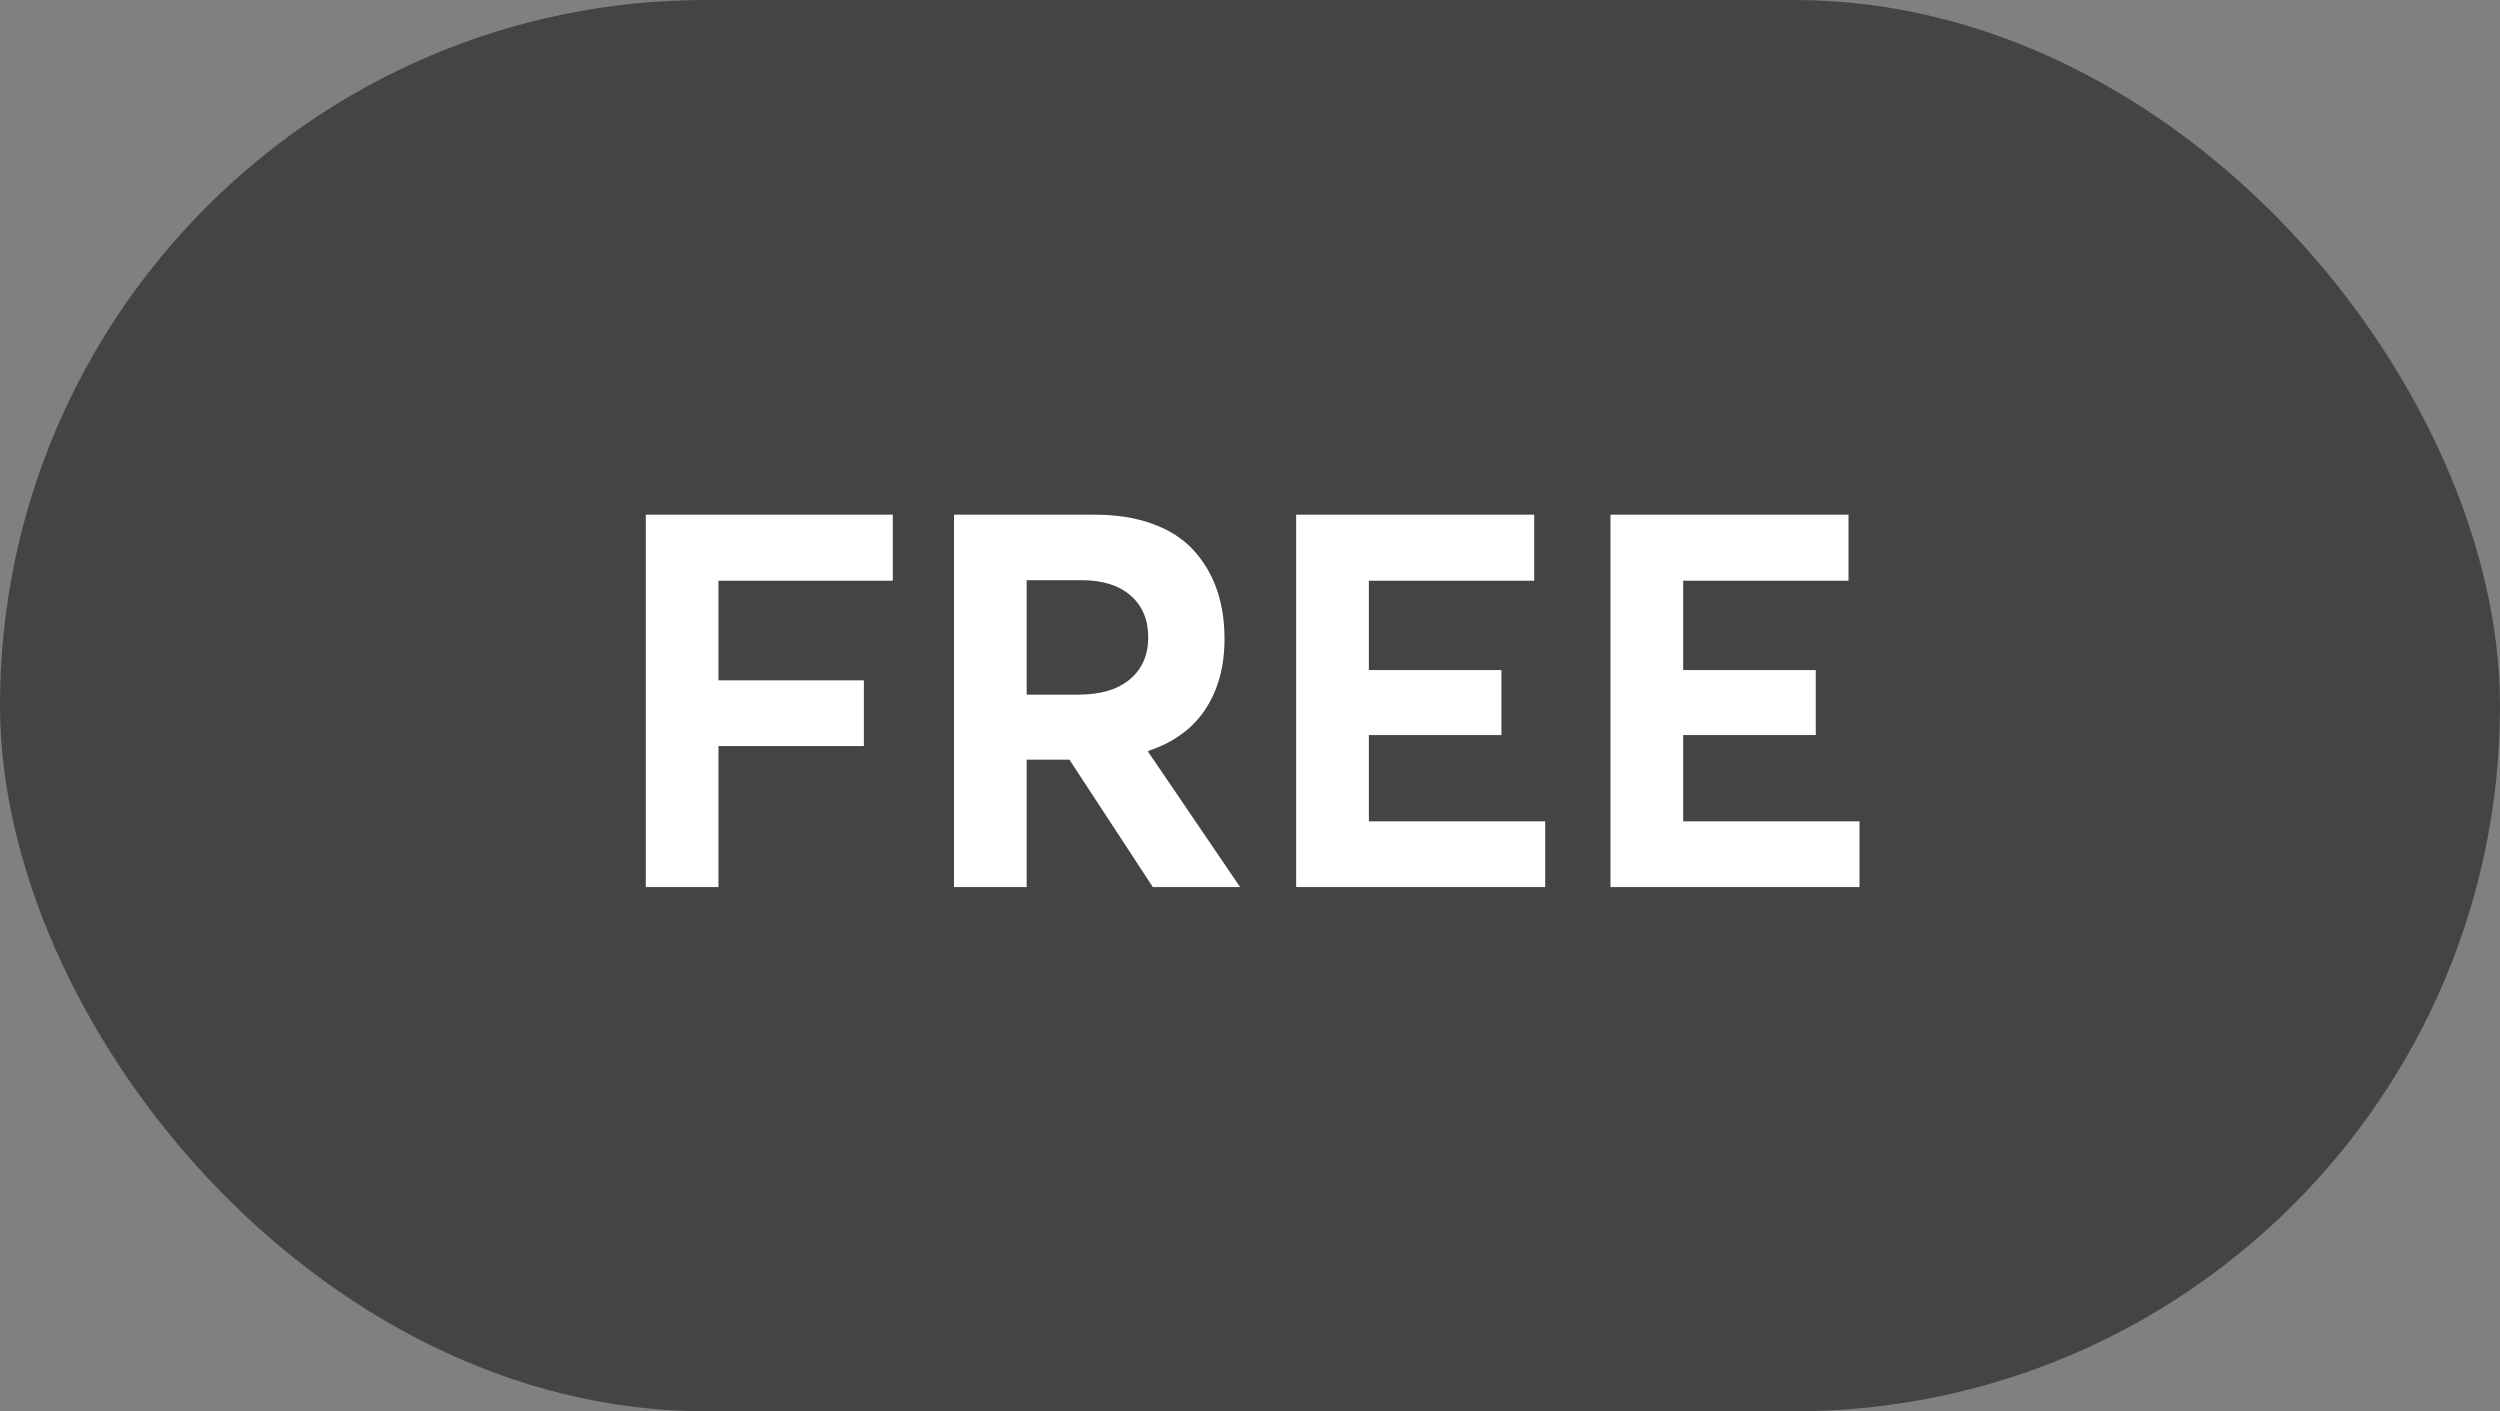 <svg xmlns="http://www.w3.org/2000/svg" width="62" height="35" viewBox="0 0 62 35">
    <rect x="0" y="0" width="62" height="35" fill="#808080" stroke="none"/>
    <g fill="none" fill-rule="evenodd">
        <g>
            <g transform="translate(-340 -745) translate(340 745)">
                <rect width="62" height="35" fill="#444" rx="17.5"/>
                <path fill="#FFF" fill-rule="nonzero" d="M17.818 22v-3.498h3.606v-1.63h-3.606v-2.47h4.323v-1.638h-6.125V22h1.802zm7.643 0v-3.161h1.06L28.591 22h2.164l-2.279-3.352v-.025c.398-.131.735-.32 1.013-.565.277-.245.493-.555.647-.93.154-.374.232-.803.232-1.285 0-.453-.065-.864-.194-1.232s-.322-.692-.578-.97c-.256-.28-.592-.496-1.009-.648-.417-.153-.896-.229-1.438-.229h-3.49V22h1.802zm1.282-4.773h-1.282v-2.838h1.358c.525 0 .932.127 1.222.381.29.254.435.599.435 1.035 0 .436-.15.782-.45 1.038-.301.256-.728.384-1.283.384zM38.321 22v-1.631h-4.373v-2.14h3.288v-1.612h-3.288v-2.215h4.1v-1.638h-5.903V22h6.176zm7.795 0v-1.631h-4.373v-2.14h3.288v-1.612h-3.288v-2.215h4.1v-1.638H39.94V22h6.176z"/>
            </g>
        </g>
    </g>
</svg>
